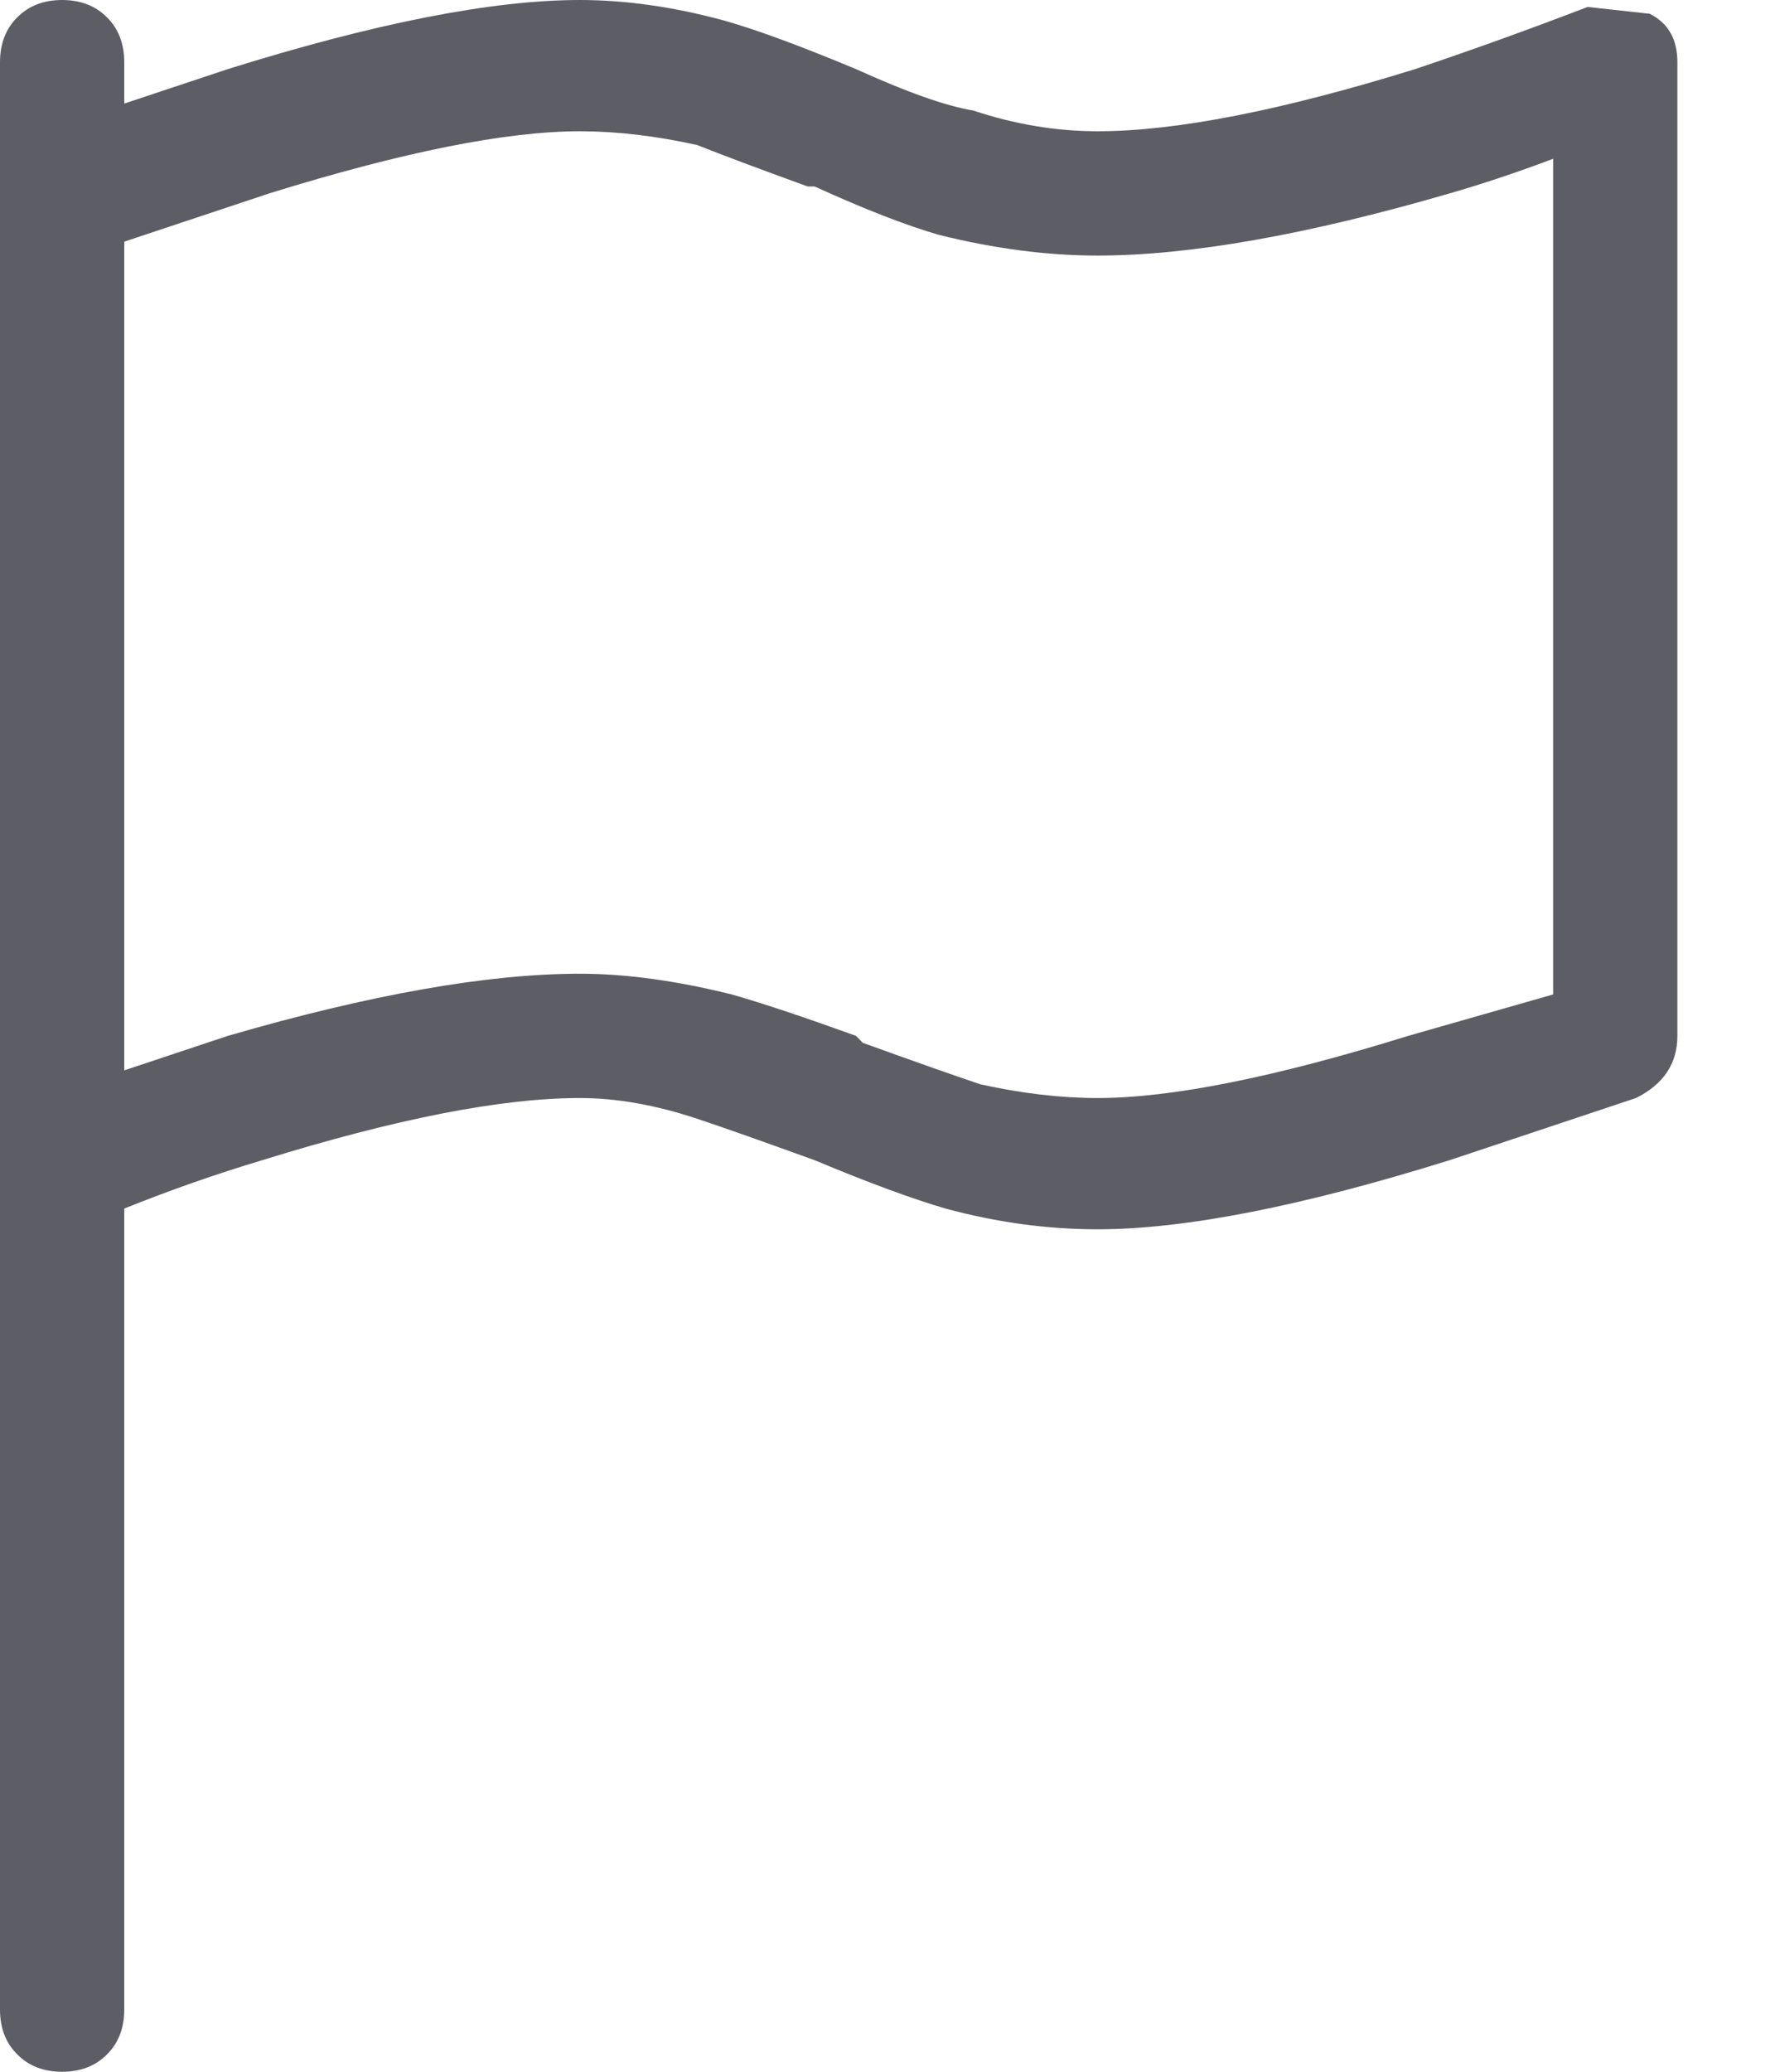 <svg width="12" height="14" viewBox="0 0 12 14" fill="none" xmlns="http://www.w3.org/2000/svg">
<path d="M11.153 0.093C11.278 0.156 11.34 0.264 11.34 0.42V7C11.34 7.187 11.247 7.327 11.06 7.42L9.8 7.84C8.804 8.151 8.011 8.307 7.42 8.307C7.078 8.307 6.736 8.26 6.393 8.167C6.176 8.104 5.88 7.996 5.507 7.84C5.164 7.716 4.9 7.622 4.713 7.56C4.433 7.467 4.169 7.42 3.92 7.42C3.391 7.42 2.676 7.56 1.773 7.84C1.462 7.933 1.151 8.042 0.84 8.167V13.58C0.84 13.704 0.801 13.806 0.723 13.883C0.646 13.961 0.544 14 0.42 14C0.296 14 0.194 13.961 0.117 13.883C0.039 13.806 0 13.704 0 13.58V0.42C0 0.296 0.039 0.194 0.117 0.117C0.194 0.039 0.296 0 0.42 0C0.544 0 0.646 0.039 0.723 0.117C0.801 0.194 0.84 0.296 0.84 0.42V0.7L1.54 0.467C2.536 0.156 3.329 0 3.92 0C4.231 0 4.558 0.047 4.9 0.14C5.118 0.202 5.413 0.311 5.787 0.467C6.129 0.622 6.393 0.716 6.58 0.747C6.86 0.84 7.14 0.887 7.42 0.887C7.949 0.887 8.664 0.747 9.567 0.467C9.94 0.342 10.329 0.202 10.733 0.047L11.153 0.093ZM10.5 1.073C10.251 1.167 10.018 1.244 9.8 1.307C8.836 1.587 8.042 1.727 7.42 1.727C7.078 1.727 6.72 1.68 6.347 1.587C6.129 1.524 5.849 1.416 5.507 1.26H5.46C5.118 1.136 4.869 1.042 4.713 0.98C4.433 0.918 4.169 0.887 3.92 0.887C3.422 0.887 2.722 1.027 1.82 1.307L0.84 1.633V7.233L1.54 7C2.504 6.72 3.298 6.58 3.92 6.58C4.231 6.58 4.573 6.627 4.947 6.72C5.164 6.782 5.444 6.876 5.787 7L5.833 7.047C6.176 7.171 6.44 7.264 6.627 7.327C6.907 7.389 7.171 7.42 7.42 7.42C7.918 7.42 8.618 7.28 9.52 7L10.5 6.72V1.073Z" fill="#5D5D66"/>
</svg>
